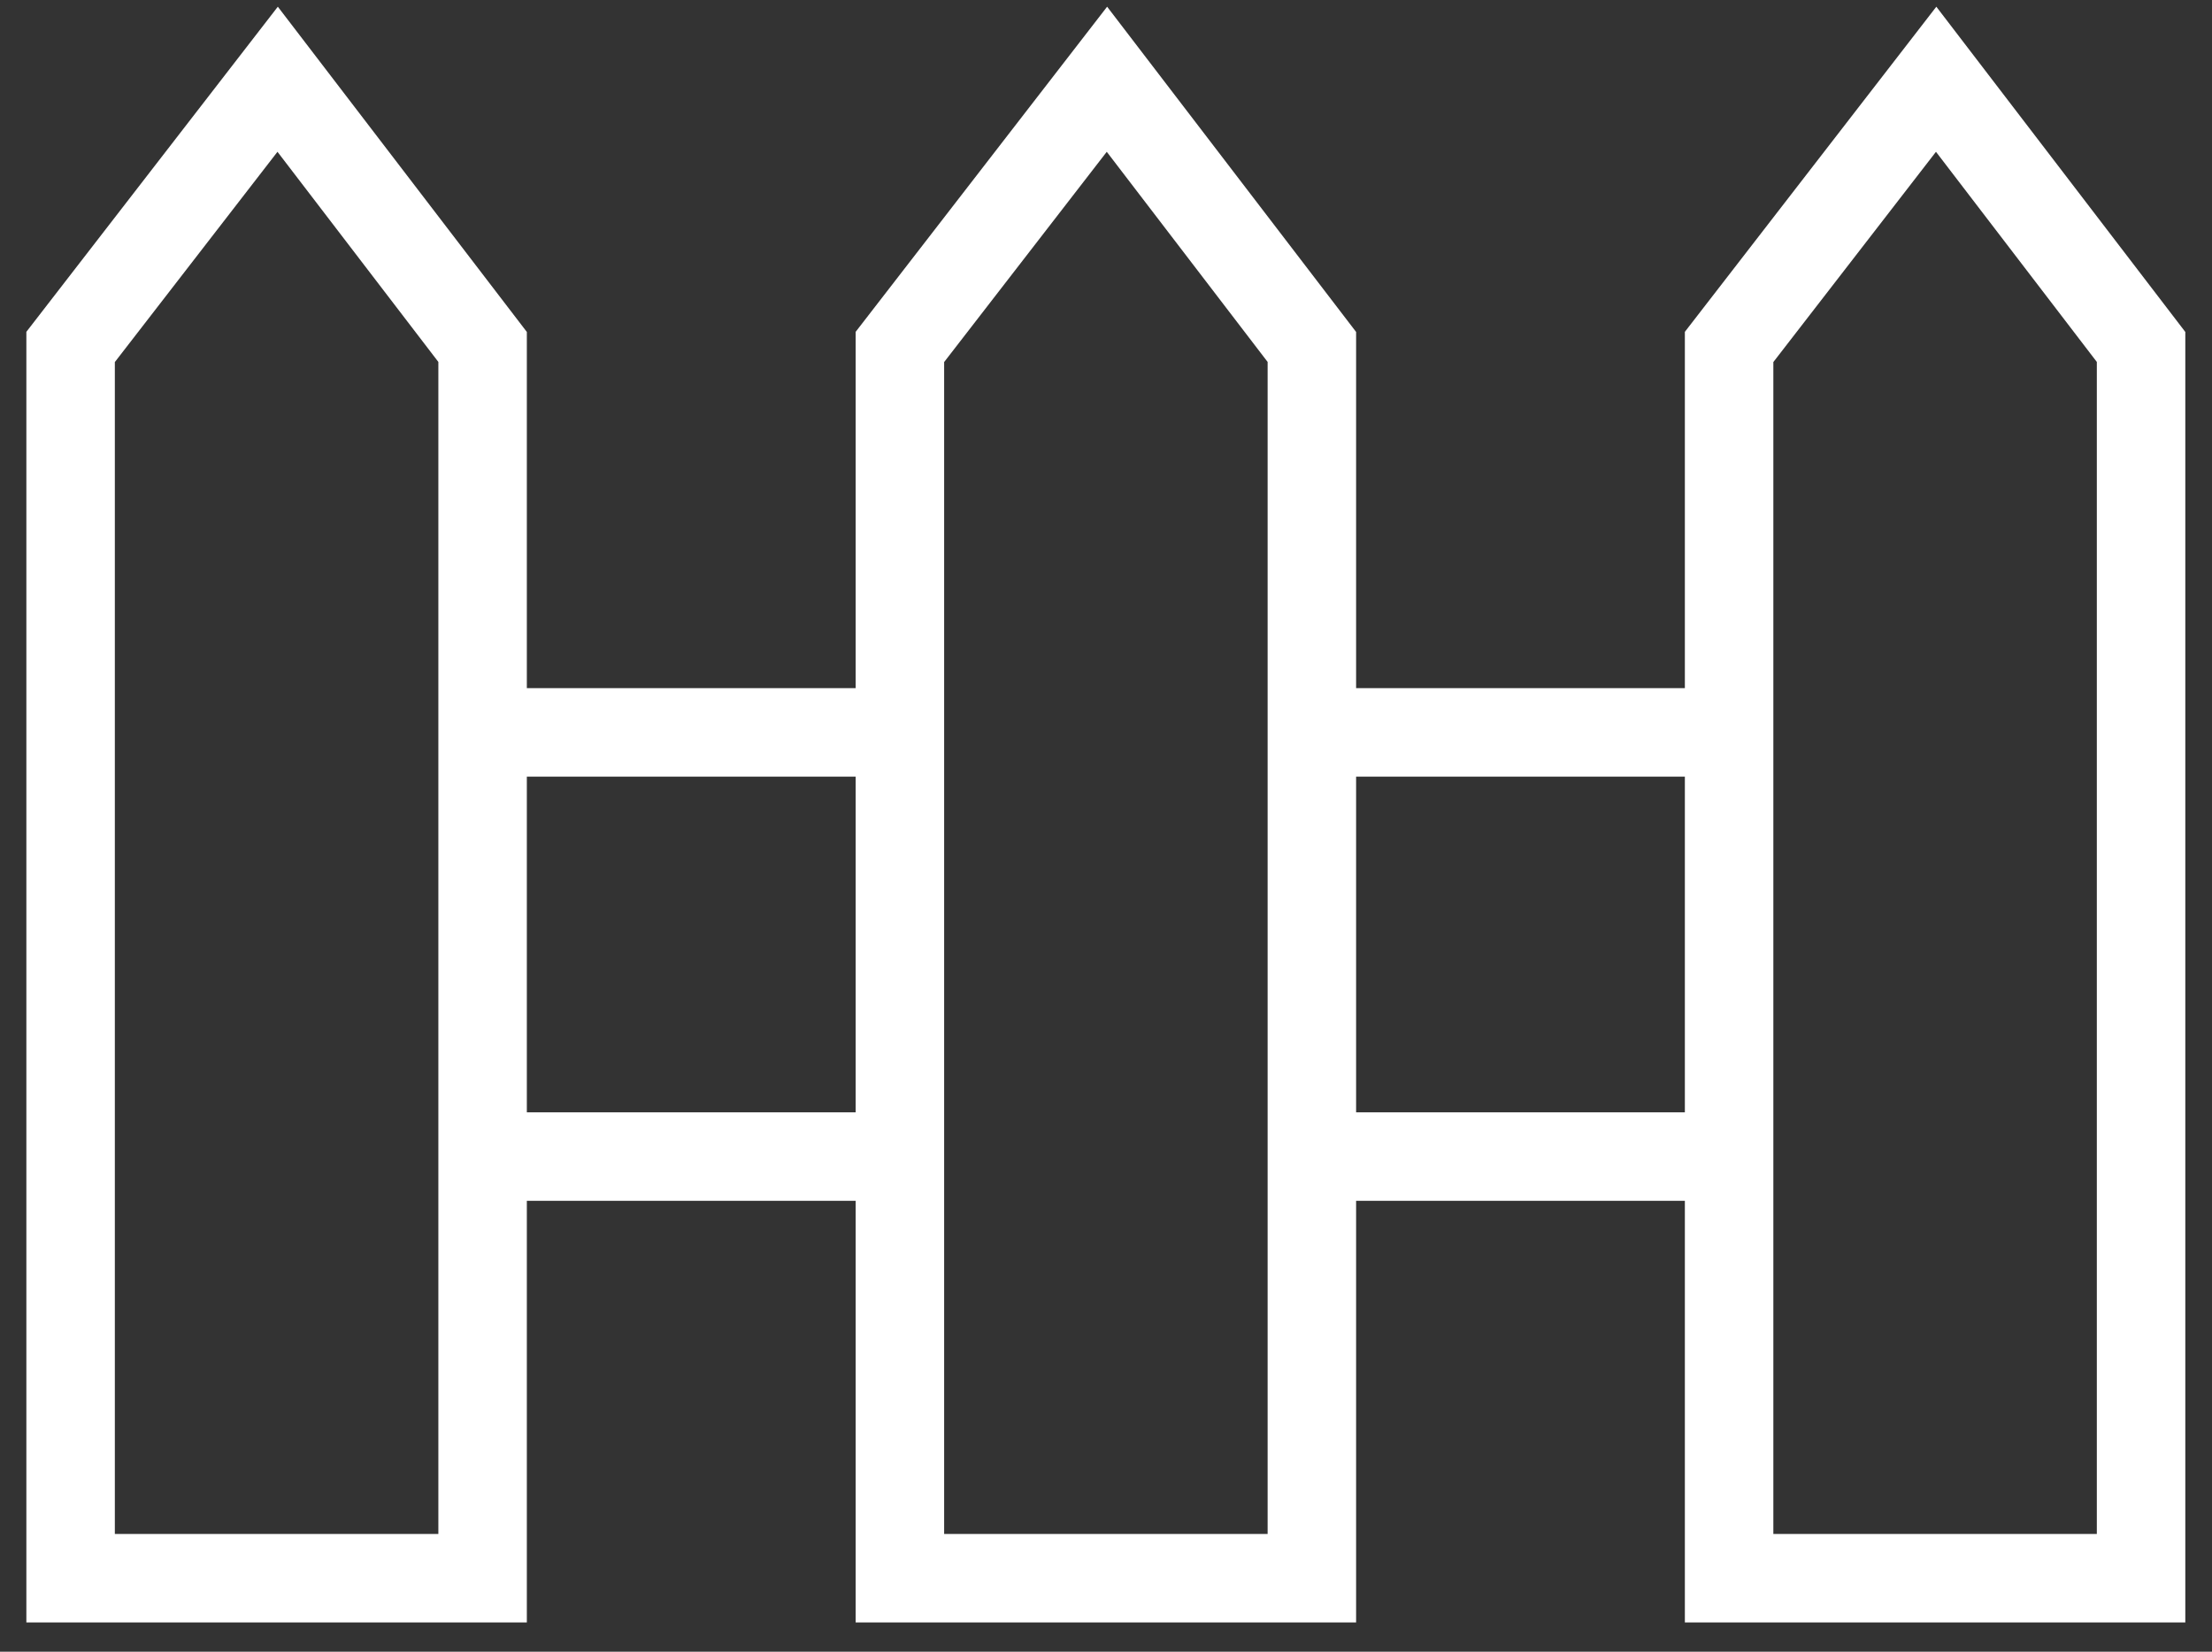 <svg width="75" height="56" viewBox="0 0 75 56" fill="none" xmlns="http://www.w3.org/2000/svg">
<rect x="0" y="0" width="75" height="56" fill="#333333" stroke="none"/>
<path d="M16.363 53.509H2.394V11.763L9.414 2.687L16.363 11.763V53.509Z" stroke="white" stroke-width="3" stroke-miterlimit="10"/>
<path d="M44.48 53.509H30.512V11.763L37.532 2.687L44.48 11.763V53.509Z" stroke="white" stroke-width="3" stroke-miterlimit="10"/>
<path d="M72.595 53.509H58.627V11.763L65.647 2.687L72.595 11.763V53.509Z" stroke="white" stroke-width="3" stroke-miterlimit="10"/>
<path d="M16.363 24.831H31.459" stroke="white" stroke-width="3" stroke-miterlimit="10"/>
<path d="M16.363 39.213H31.459" stroke="white" stroke-width="3" stroke-miterlimit="10"/>
<path d="M43.531 24.831H58.627" stroke="white" stroke-width="3" stroke-miterlimit="10"/>
<path d="M43.531 39.213H58.627" stroke="white" stroke-width="3" stroke-miterlimit="10"/>
</svg>
